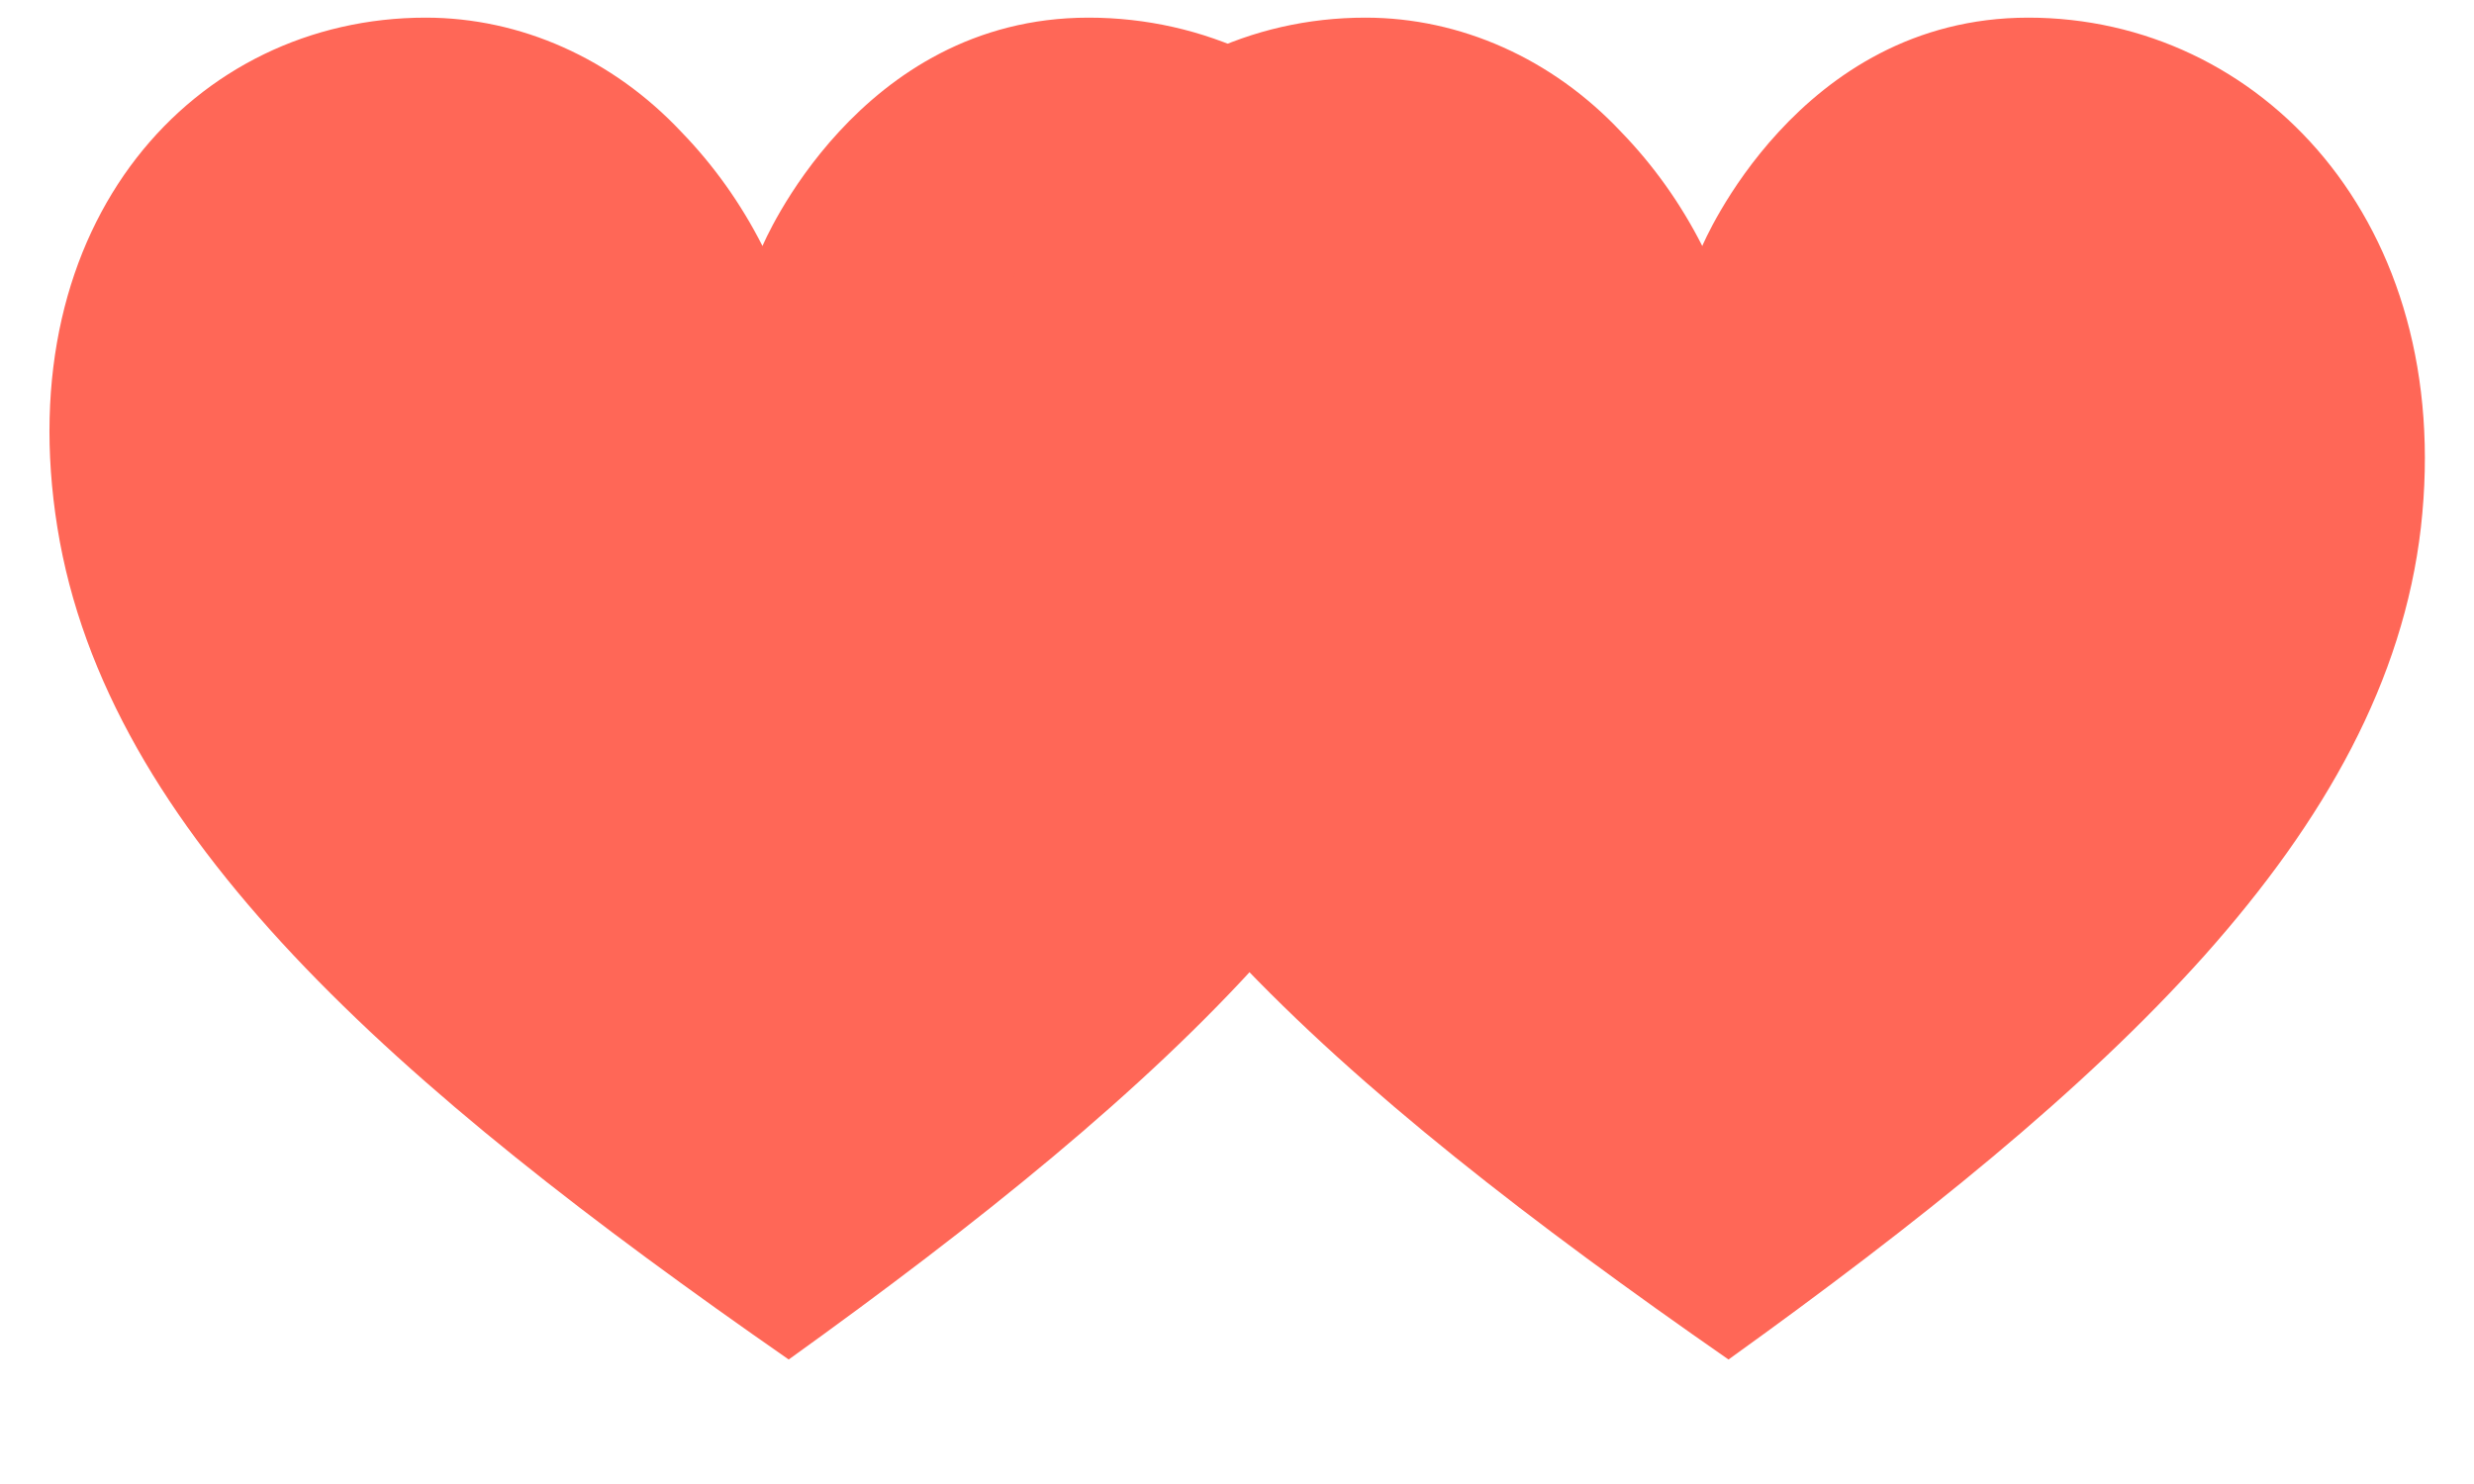 <svg width="15" height="9" viewBox="0 0 15 9" fill="none" xmlns="http://www.w3.org/2000/svg">
<path d="M6.6 0.107C5.2 0.107 4.623 1.492 4.623 1.492C4.493 1.235 4.326 1.001 4.13 0.799C3.714 0.356 3.157 0.107 2.581 0.107C1.18 0.107 0.05 1.346 0.348 3.2C0.646 5.054 2.392 6.583 4.782 8.245C5.937 7.415 6.933 6.616 7.668 5.795C8.402 4.971 8.873 4.127 8.979 3.199C9.19 1.345 8.001 0.107 6.6 0.107L6.6 0.107Z" fill="#FF6757"/>
<path d="M12.298 0.107C10.898 0.107 10.321 1.492 10.321 1.492C10.191 1.235 10.024 1.001 9.828 0.799C9.412 0.356 8.855 0.107 8.279 0.107C6.879 0.107 5.748 1.346 6.046 3.2C6.344 5.054 8.09 6.583 10.48 8.245C11.635 7.415 12.632 6.616 13.366 5.795C14.1 4.971 14.571 4.127 14.678 3.199C14.888 1.345 13.699 0.107 12.298 0.107L12.298 0.107Z" fill="#FF6757"/>
</svg>
